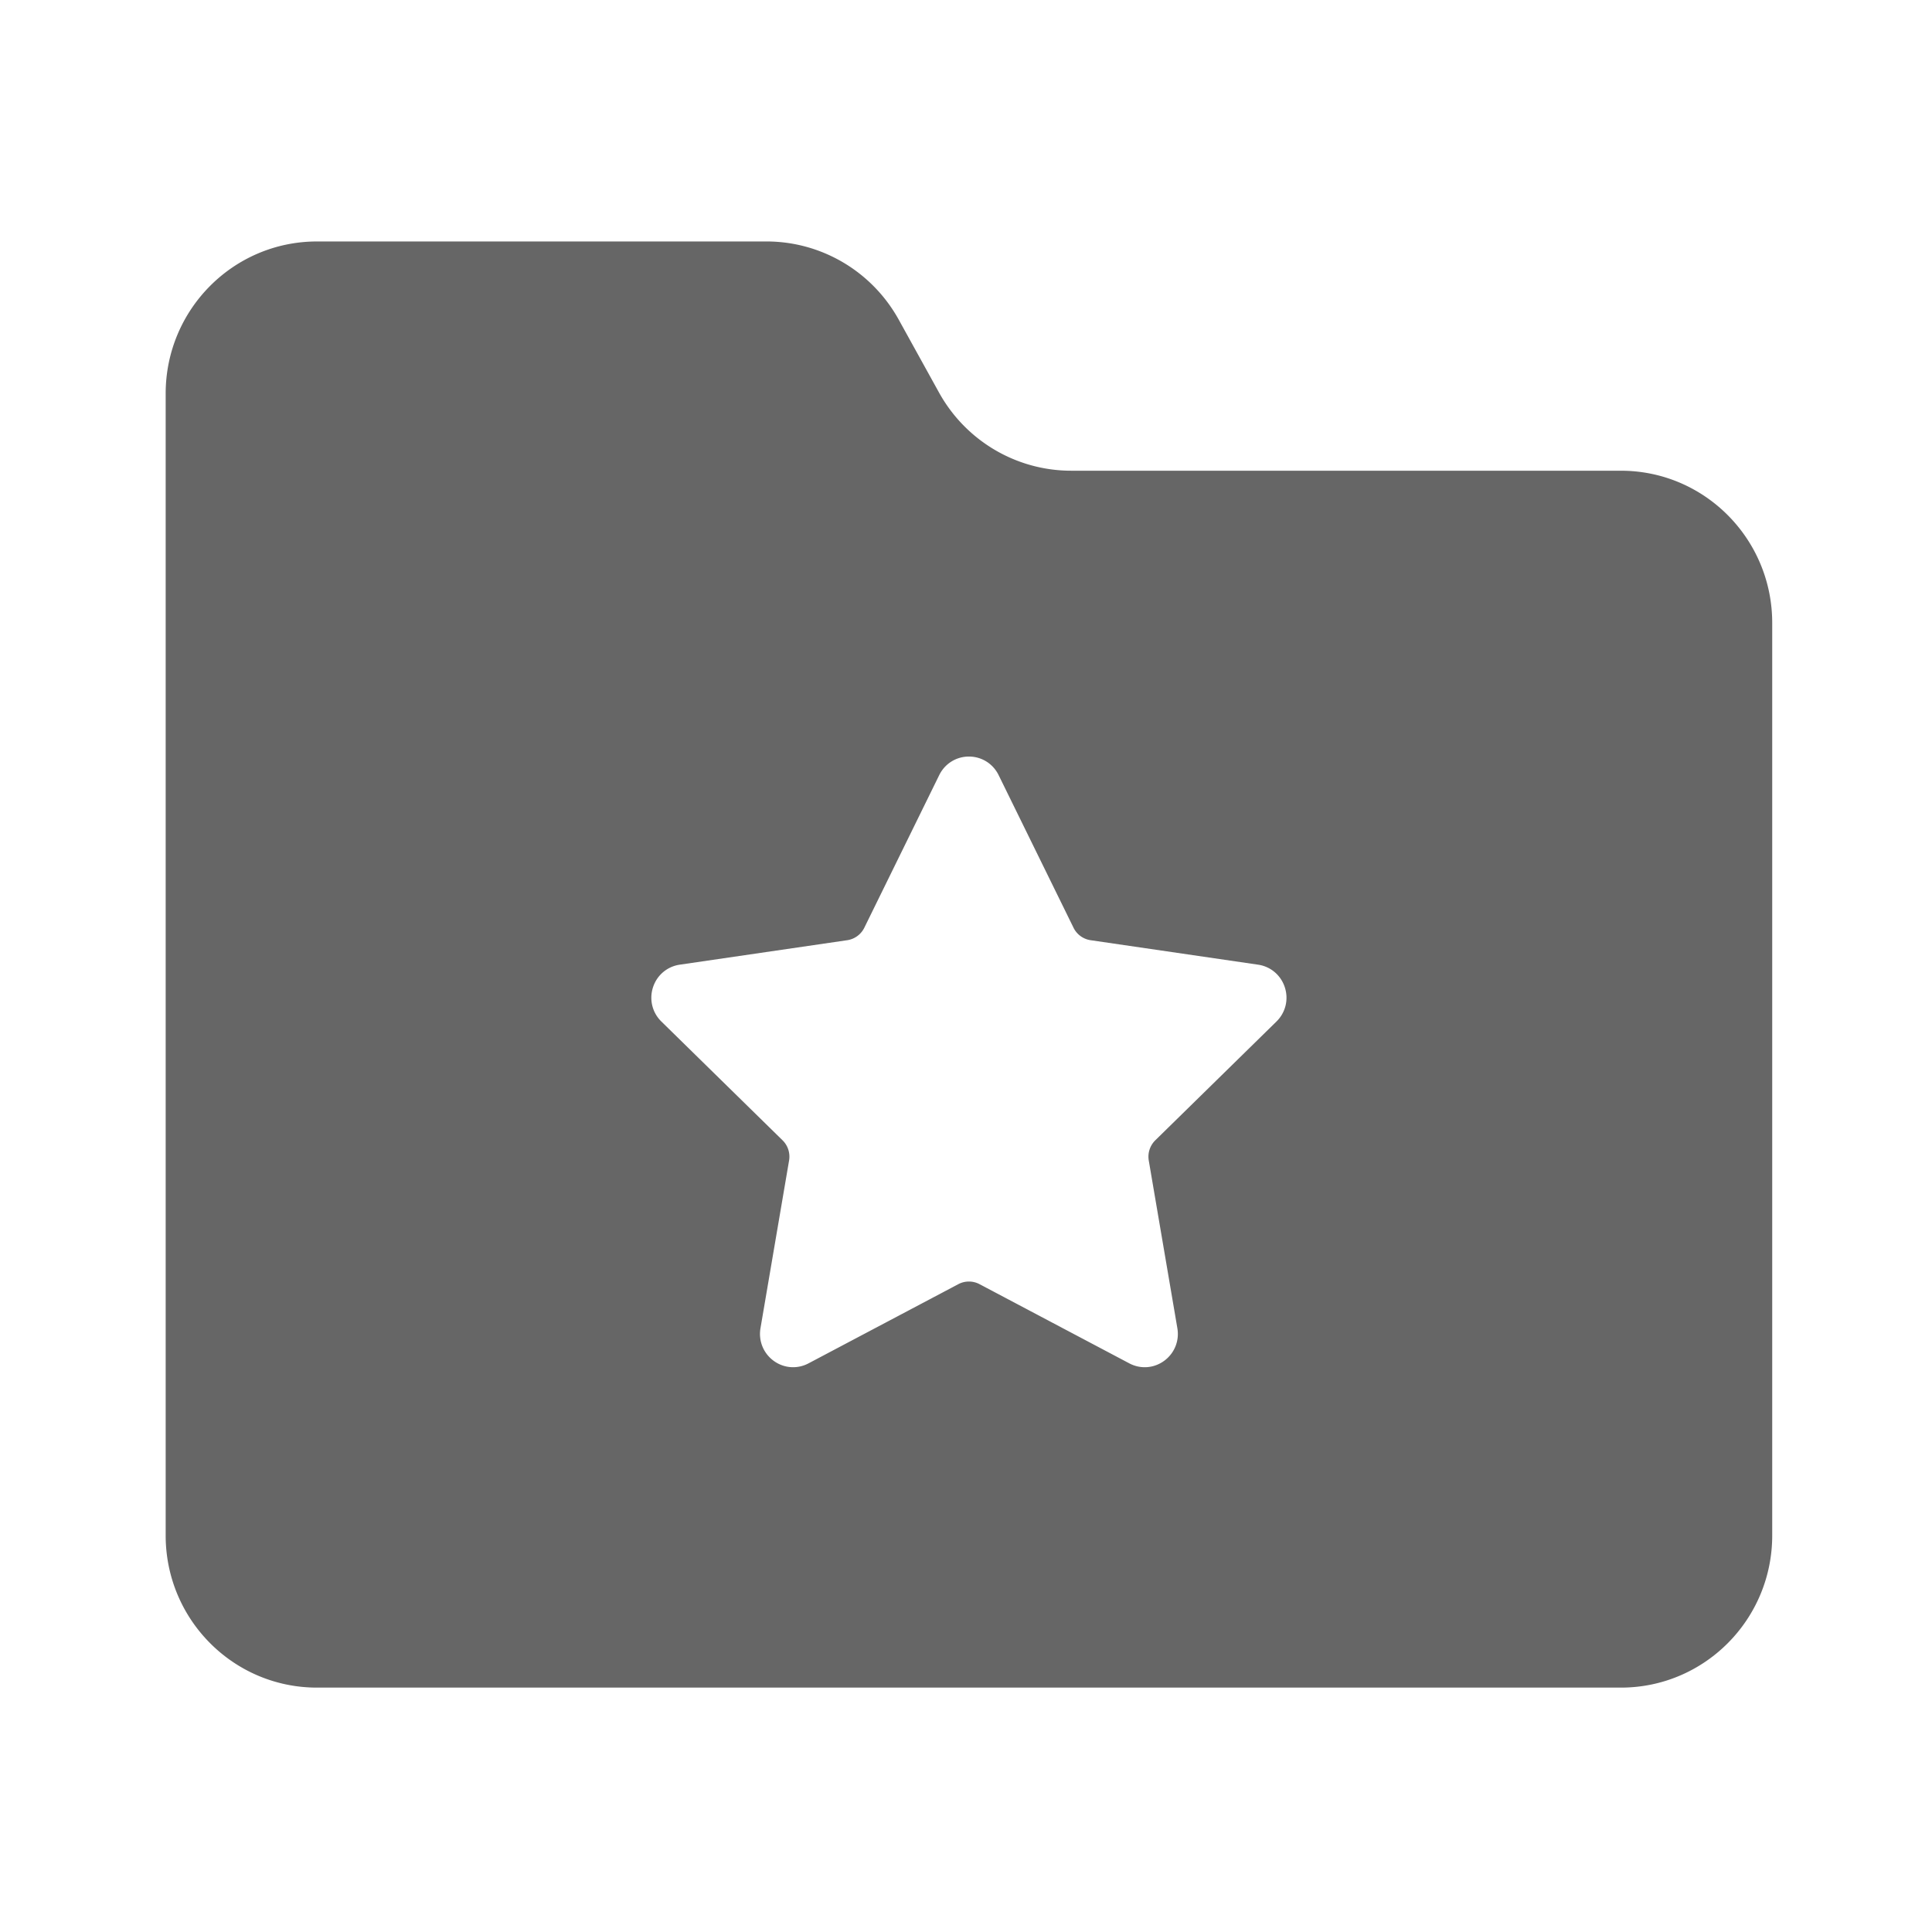 <?xml version="1.0" standalone="no"?><!DOCTYPE svg PUBLIC "-//W3C//DTD SVG 1.1//EN" "http://www.w3.org/Graphics/SVG/1.1/DTD/svg11.dtd"><svg t="1703149127312" class="icon" viewBox="0 0 1024 1024" version="1.1" xmlns="http://www.w3.org/2000/svg" p-id="49852" id="mx_n_1703149127313" xmlns:xlink="http://www.w3.org/1999/xlink" width="32" height="32"><path d="M859.1 249.49H567.78c-29.12 0-55.95-15.87-70.1-41.47l-21.32-38.57c-14.15-25.6-40.98-41.47-70.1-41.47H168.01c-44.29 0-80.2 36.1-80.2 80.64v605.21c0 44.54 35.91 80.64 80.2 80.64h691.1c44.29 0 80.2-36.1 80.2-80.64V330.14c-0.01-44.54-35.92-80.65-80.21-80.65zM676.56 541.42l-64.22 62.95c-2.84 2.79-4.14 6.8-3.47 10.73l15.16 88.89c1.14 6.67-1.54 13.29-6.99 17.27-5.45 3.98-12.53 4.5-18.49 1.34l-79.39-41.97a12.035 12.035 0 0 0-11.22 0l-79.39 41.97c-2.59 1.37-5.4 2.05-8.19 2.05-3.63 0-7.23-1.14-10.3-3.39-5.45-3.98-8.12-10.59-6.99-17.27l15.16-88.89c0.67-3.93-0.62-7.95-3.47-10.73l-64.22-62.95c-4.82-4.72-6.52-11.66-4.44-18.1 2.08-6.44 7.51-11.04 14.17-12.02l88.76-12.97a12.05 12.05 0 0 0 9.08-6.63l39.7-80.87c2.98-6.07 9.01-9.84 15.74-9.84s12.77 3.77 15.74 9.84l39.69 80.87a12.05 12.05 0 0 0 9.08 6.63l88.76 12.97c6.66 0.97 12.09 5.58 14.17 12.02 2.09 6.44 0.39 13.37-4.43 18.1z" fill="#666666" p-id="49853"></path></svg>